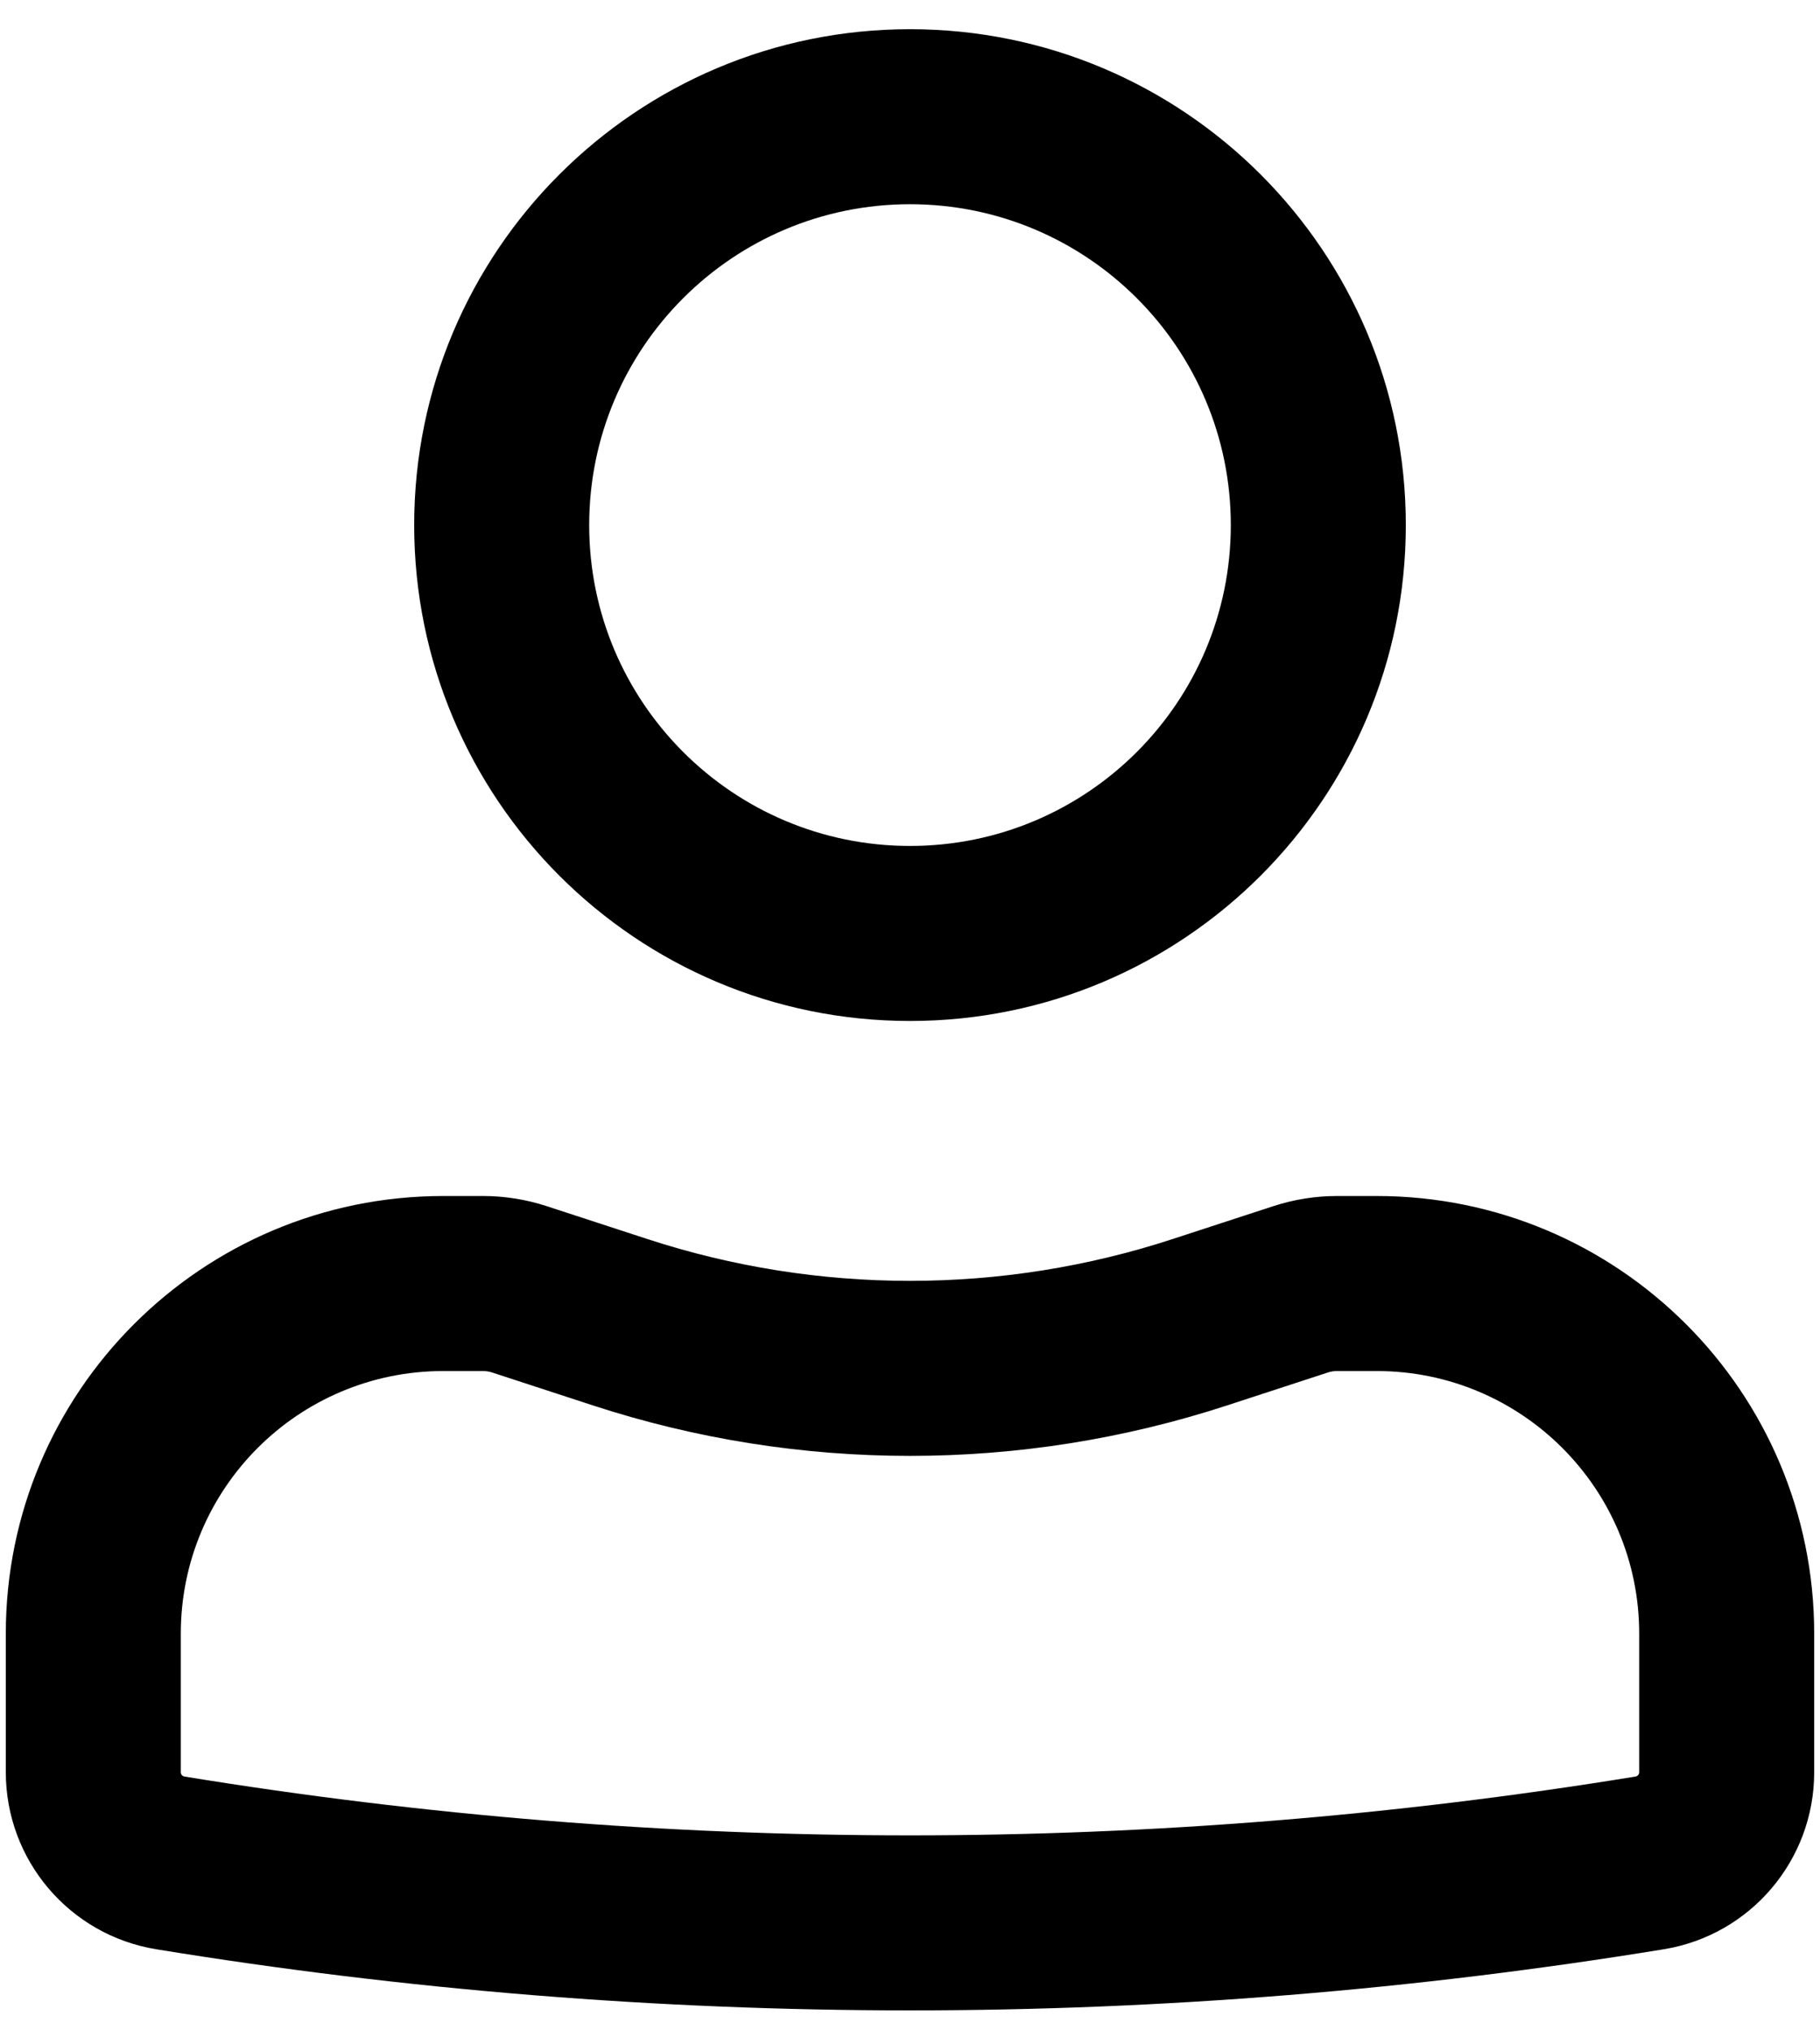 <svg width="26" height="29" viewBox="0 0 26 29" fill="none" xmlns="http://www.w3.org/2000/svg">
<path fill-rule="evenodd" clip-rule="evenodd" d="M5.917 7.5C5.917 3.588 9.088 0.417 13 0.417C16.912 0.417 20.083 3.588 20.083 7.5C20.083 11.412 16.912 14.583 13 14.583C9.088 14.583 5.917 11.412 5.917 7.5ZM13 2.917C10.469 2.917 8.417 4.969 8.417 7.5C8.417 10.031 10.469 12.083 13 12.083C15.531 12.083 17.583 10.031 17.583 7.5C17.583 4.969 15.531 2.917 13 2.917Z" fill="black"/>
<path fill-rule="evenodd" clip-rule="evenodd" d="M6.333 19.583C4.262 19.583 2.583 21.262 2.583 23.333V25.314C2.583 25.344 2.605 25.37 2.635 25.375C9.5 26.495 16.5 26.495 23.365 25.375C23.395 25.37 23.417 25.344 23.417 25.314V23.333C23.417 21.262 21.738 19.583 19.667 19.583H19.099C19.055 19.583 19.011 19.59 18.969 19.604L17.527 20.075C14.585 21.035 11.415 21.035 8.473 20.075L7.031 19.604C6.989 19.59 6.945 19.583 6.901 19.583H6.333ZM0.083 23.333C0.083 19.881 2.882 17.083 6.333 17.083H6.901C7.209 17.083 7.515 17.132 7.807 17.227L9.249 17.698C11.687 18.494 14.314 18.494 16.751 17.698L18.193 17.227C18.486 17.132 18.791 17.083 19.099 17.083H19.667C23.119 17.083 25.917 19.881 25.917 23.333V25.314C25.917 26.569 25.007 27.64 23.768 27.842C16.637 29.006 9.364 29.006 2.232 27.842C0.993 27.64 0.083 26.569 0.083 25.314V23.333Z" fill="black"/>
</svg>
